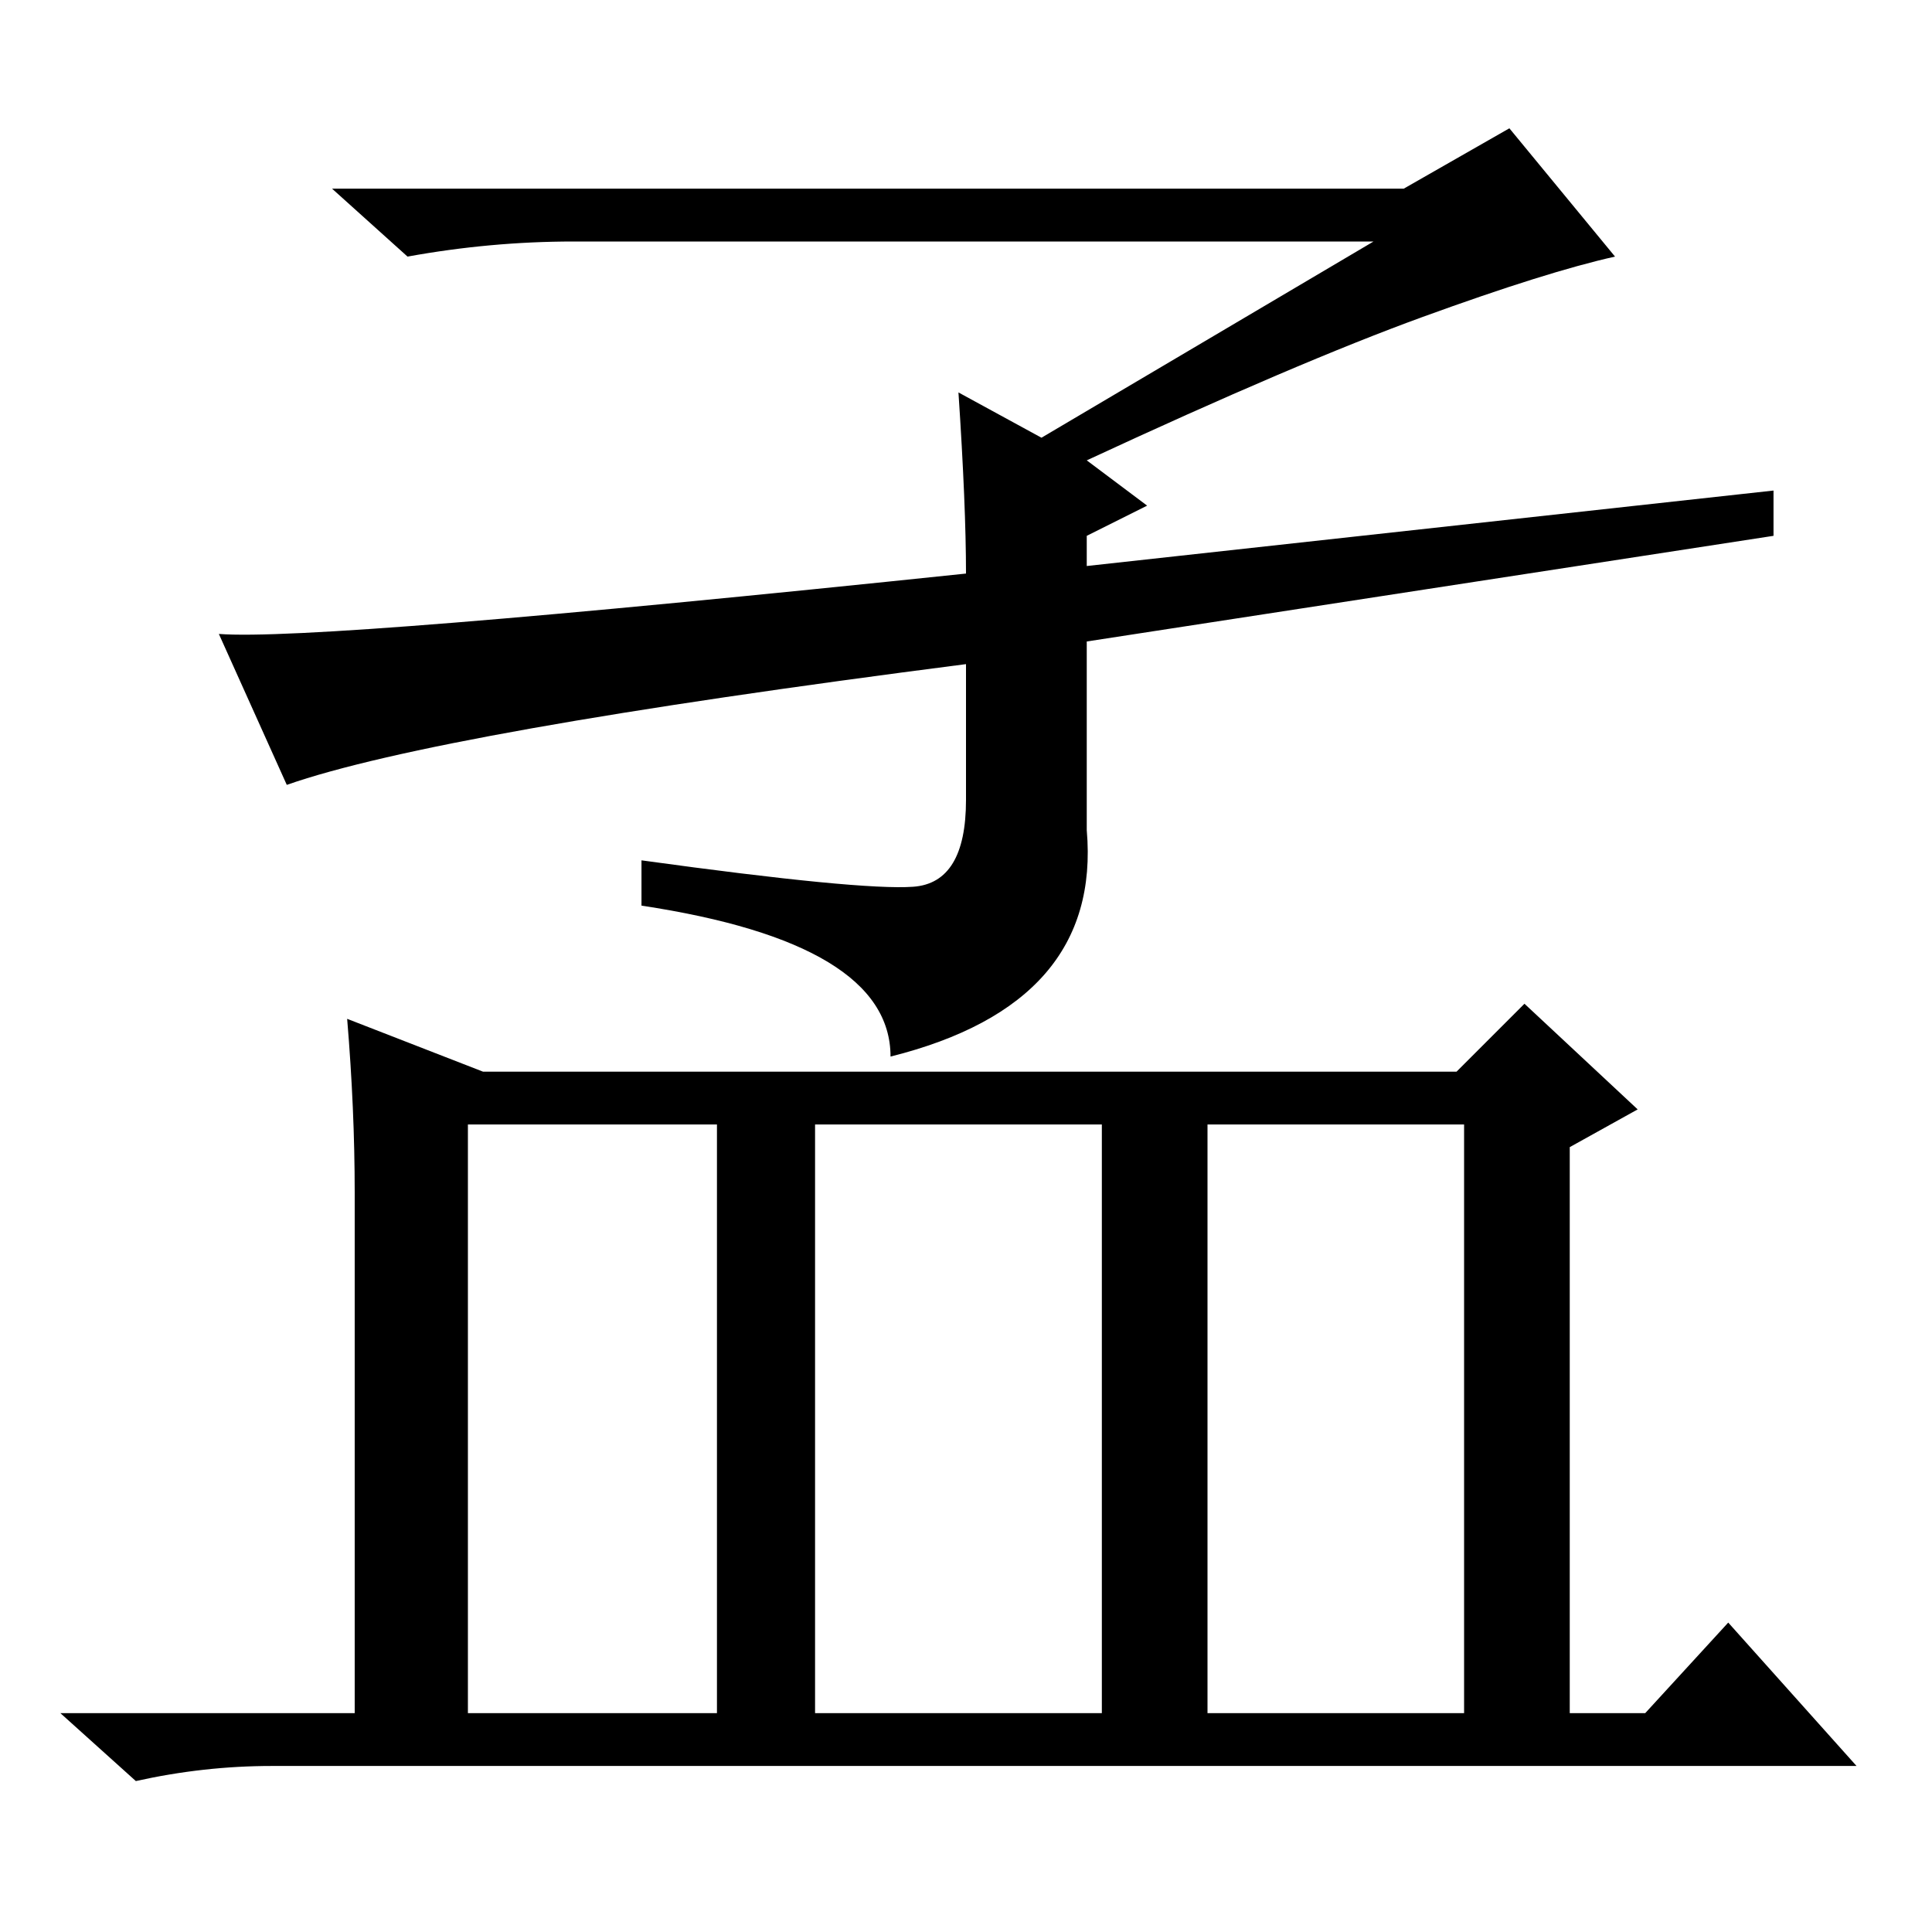 <?xml version="1.0" standalone="no"?>
<!DOCTYPE svg PUBLIC "-//W3C//DTD SVG 1.1//EN" "http://www.w3.org/Graphics/SVG/1.1/DTD/svg11.dtd" >
<svg xmlns="http://www.w3.org/2000/svg" xmlns:xlink="http://www.w3.org/1999/xlink" version="1.1" viewBox="0 -36 256 256">
  <g transform="matrix(1 0 0 -1 0 220)">
   <path fill="currentColor"
d="M182 224h-106q-11 0 -22 -2l-10 9h142l14 8l14 -17q-9 -2 -25.5 -8t-44.5 -19l8 -6l-8 -4v-4l91 10v-6l-91 -14v-25q2 -23 -26 -30q0 15 -33 20v6q29 -4 36 -3.5t7 11.5v18q-70 -9 -90 -16l-9 20q13 -1 99 8q0 9 -1 24l11 -6zM160 29h34v78h-34v-78zM46 121l18 -7h129
l9 9l15 -14l-9 -5v-75h10l11 12l17 -19h-210q-9 0 -18 -2l-10 9h39v69q0 11 -1 23zM62 29h33v78h-33v-78zM108 29h38v78h-38v-78z" />
  </g>

</svg>
